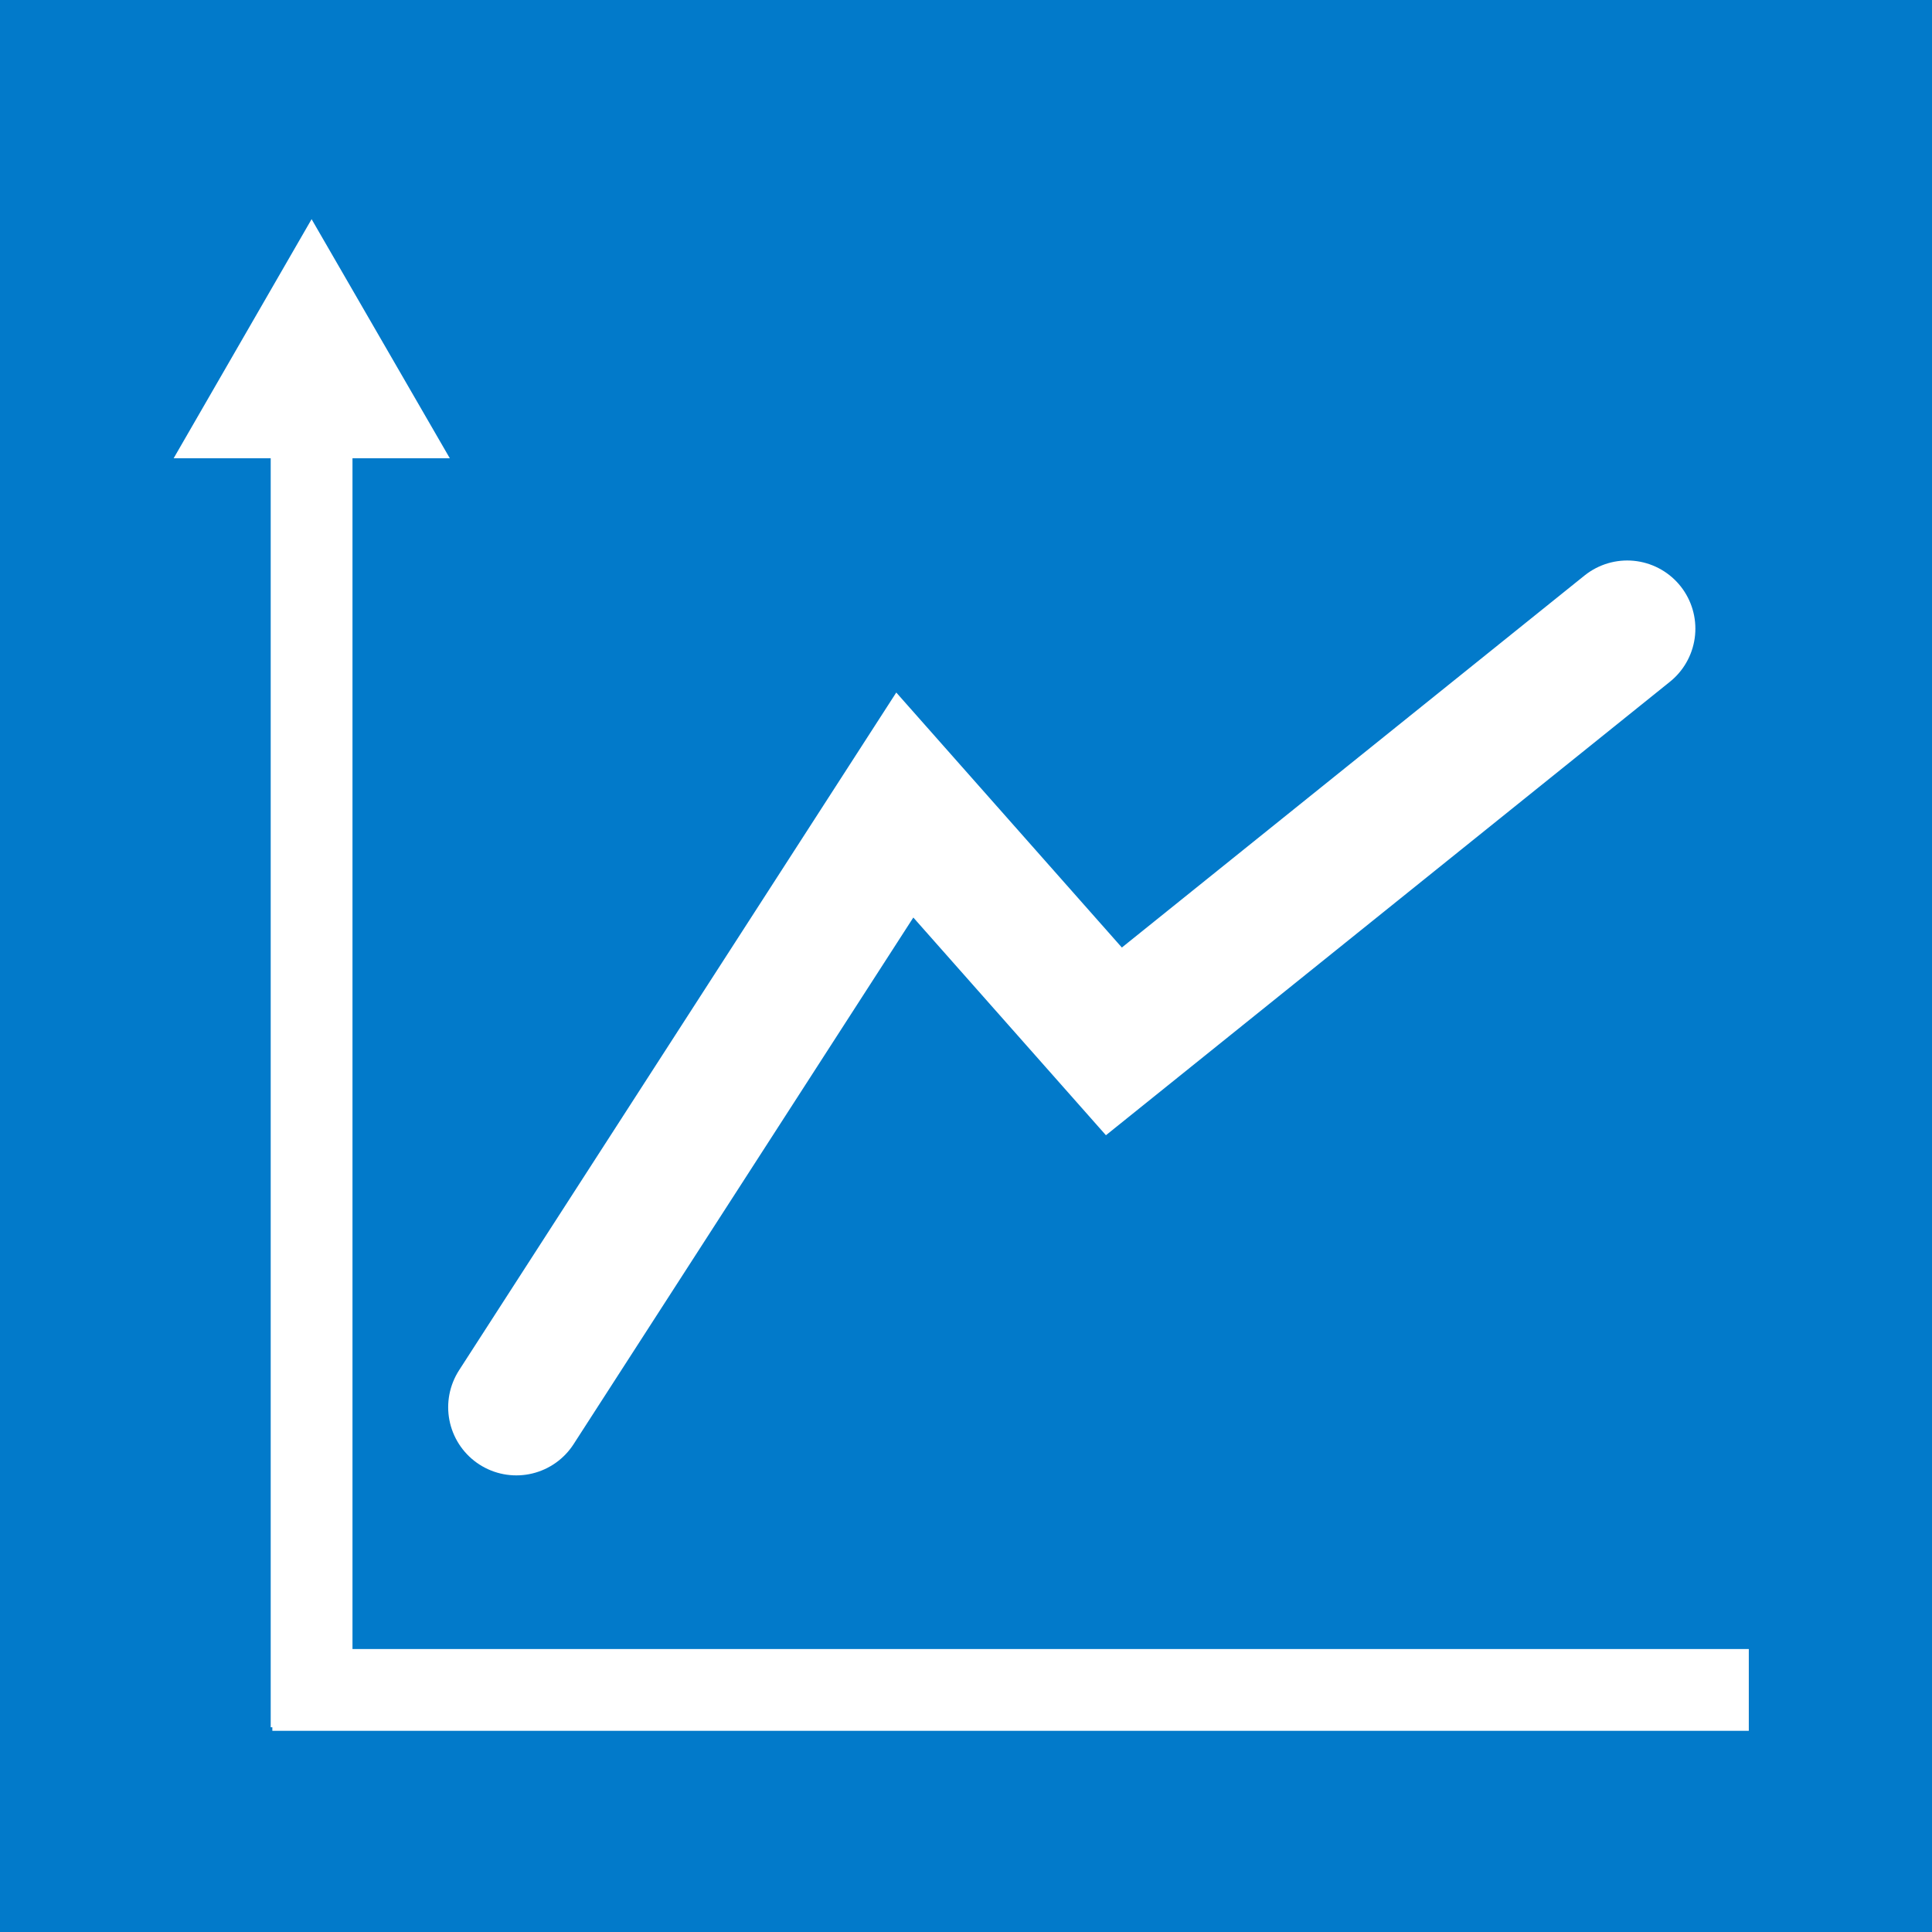 <svg id="lux_Analysis" data-name="lux Analysis" xmlns="http://www.w3.org/2000/svg" viewBox="0 0 70.87 70.87">
    <path fill="#027ACA" d="M0 0h70.87v70.87H0z"/>
    <path fill="#027ACA" d="M0 0h70.87v70.87H0z"/>
    <path d="M64.15 61.99H9.99M11.43 13.67v49.69" style="fill:none;stroke:#fff;stroke-miterlimit:10;stroke-width:3px"/>
    <path d="M11.43 8.04l-5.06 8.77H16.5l-5.07-8.77z" fill="#fff"/>
    <path stroke-linecap="round" stroke-width="5" fill="none" stroke="#fff" stroke-miterlimit="10" d="M18.94 51.62l14.25-22.09 7.67 8.67 18.83-15.14"/>
</svg>
